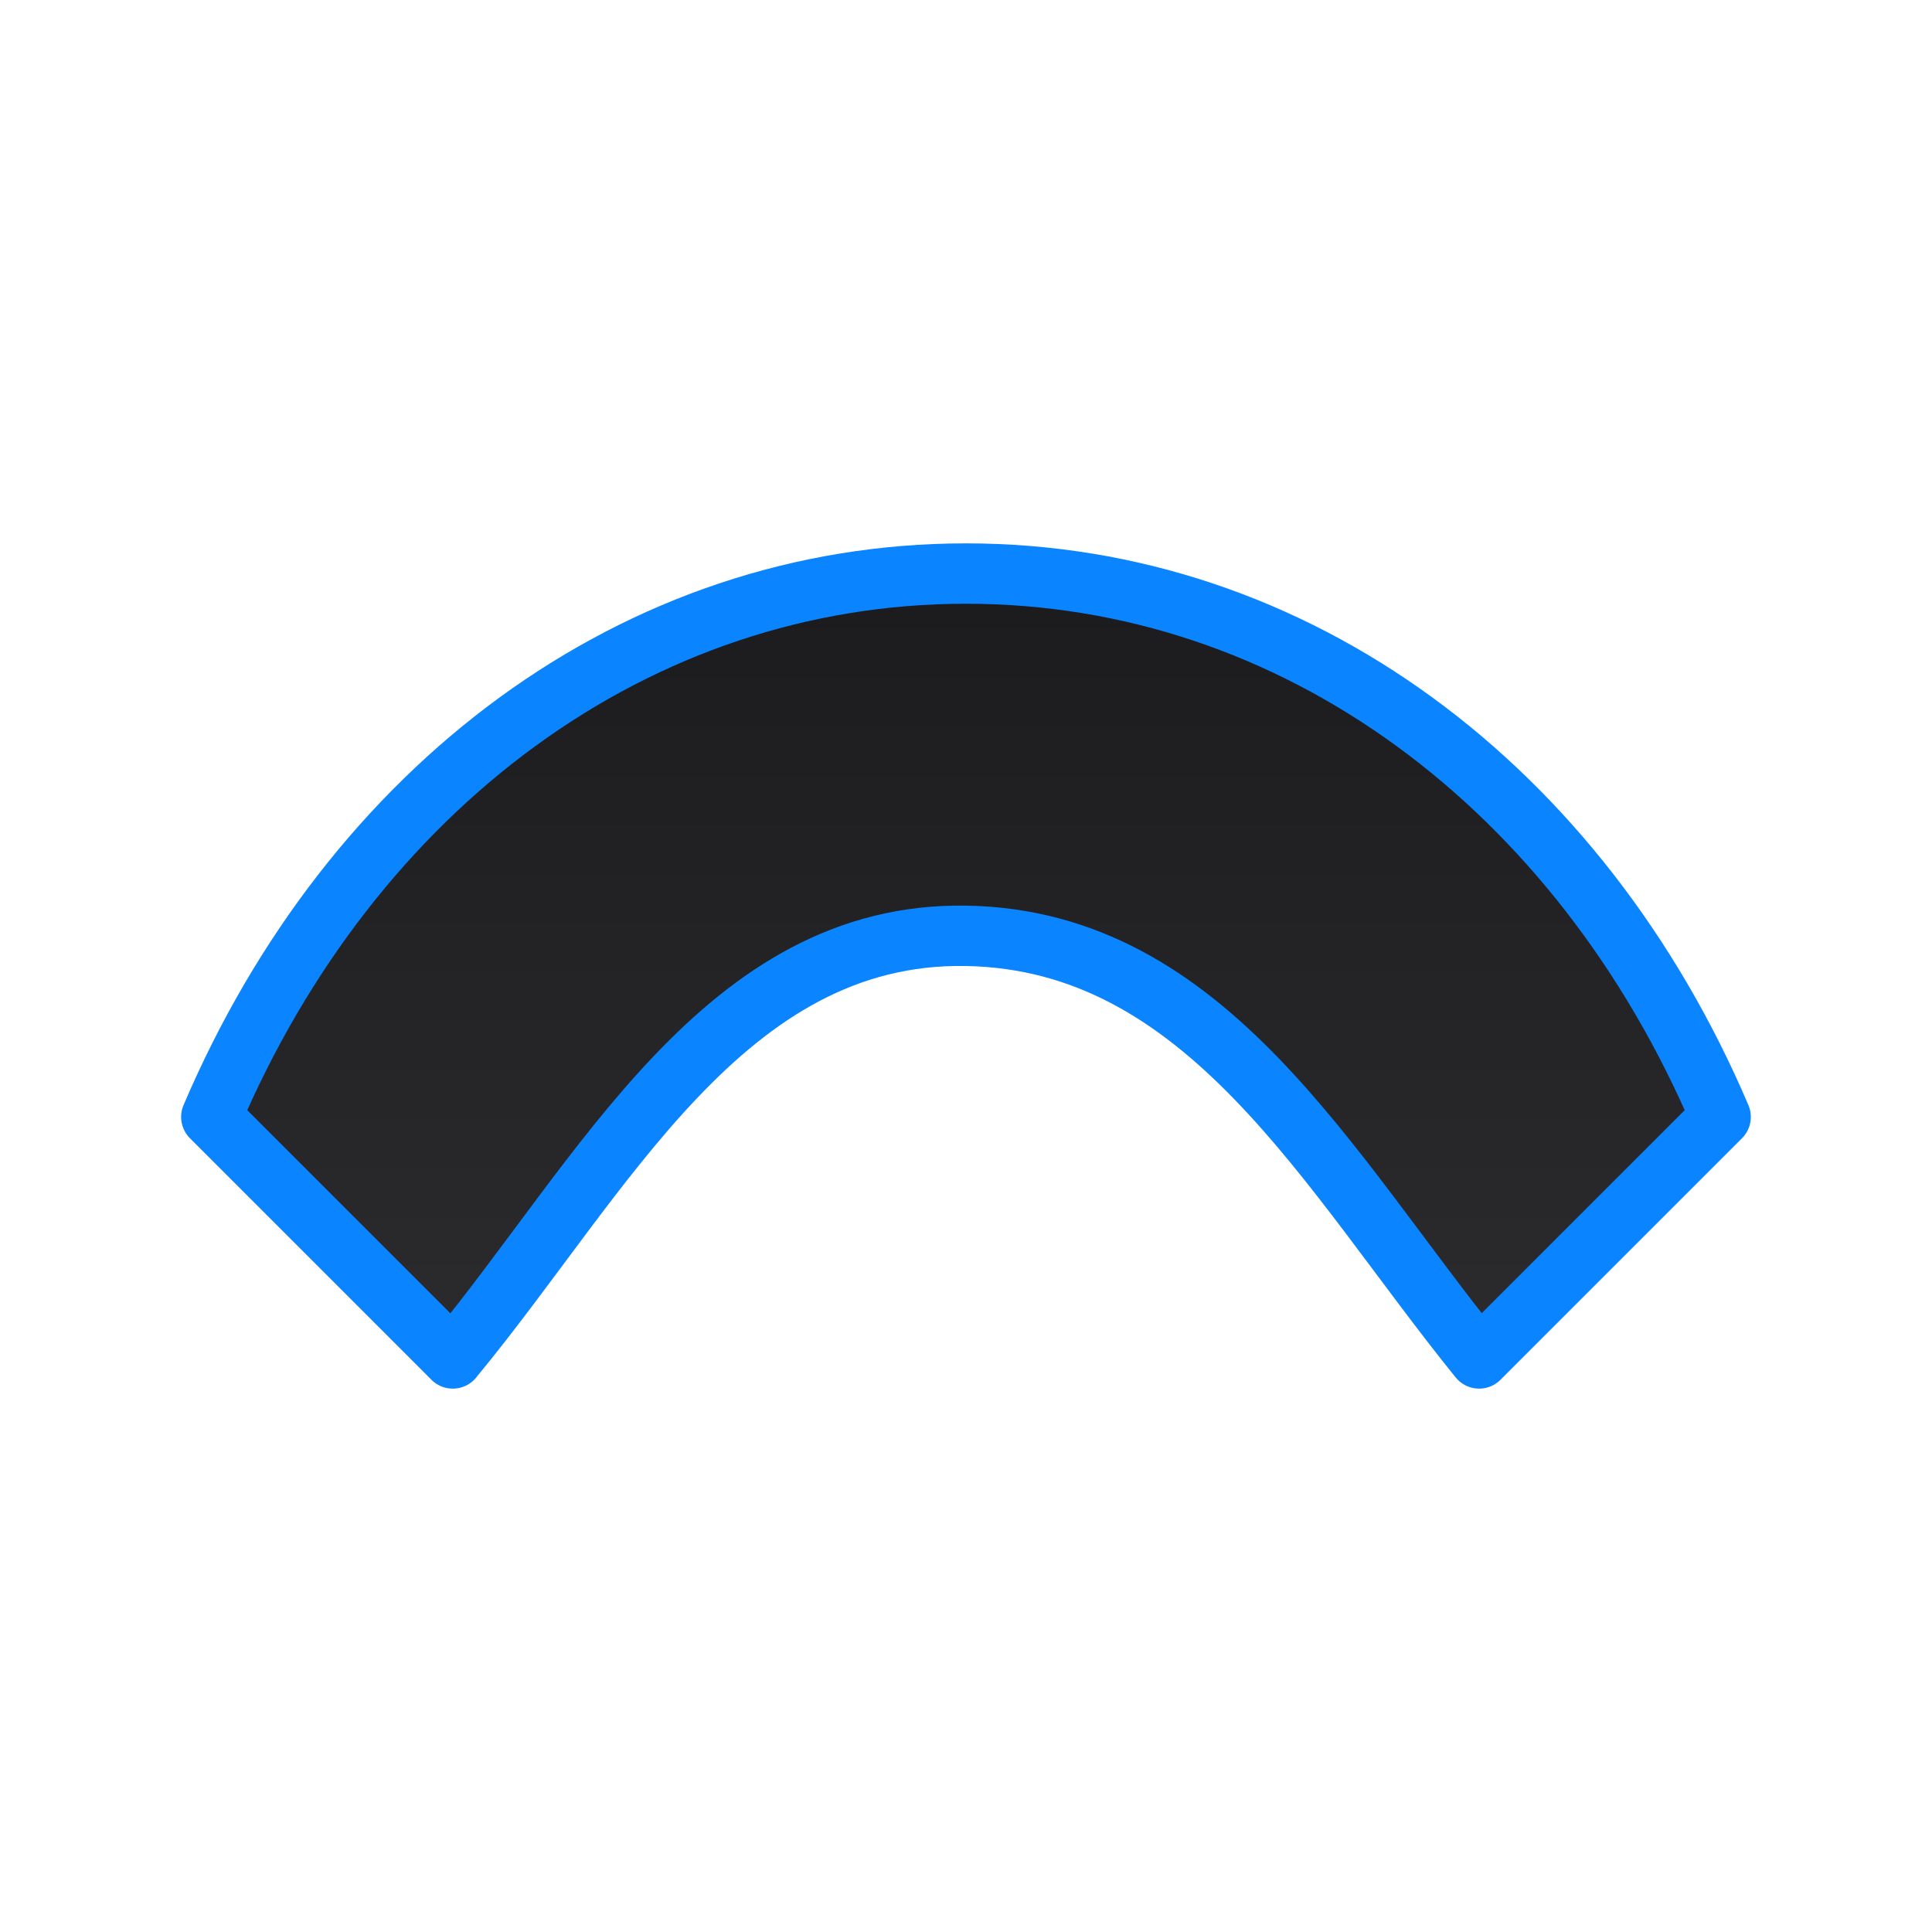 <svg viewBox="0 0 32 32" xmlns="http://www.w3.org/2000/svg" xmlns:xlink="http://www.w3.org/1999/xlink"><linearGradient id="a" gradientTransform="matrix(1 0 0 -1 0 32)" gradientUnits="userSpaceOnUse" x1="16" x2="16" y1="22" y2="9"><stop offset="0" stop-color="#1c1c1e"/><stop offset="1" stop-color="#2c2c2e"/></linearGradient><path d="m7.5 22.5-4-4c2.328-5.458 7.034-9 12.497-9h.005c5.463 0 10.169 3.542 12.497 9l-4 4c-2.5-3.088-4.501-6.932-8.497-7-4.003-.068-6.003 3.976-8.503 7z" fill="url(#a)" stroke="#0a84ff" stroke-linecap="round" stroke-linejoin="round" stroke-width="1"/></svg>